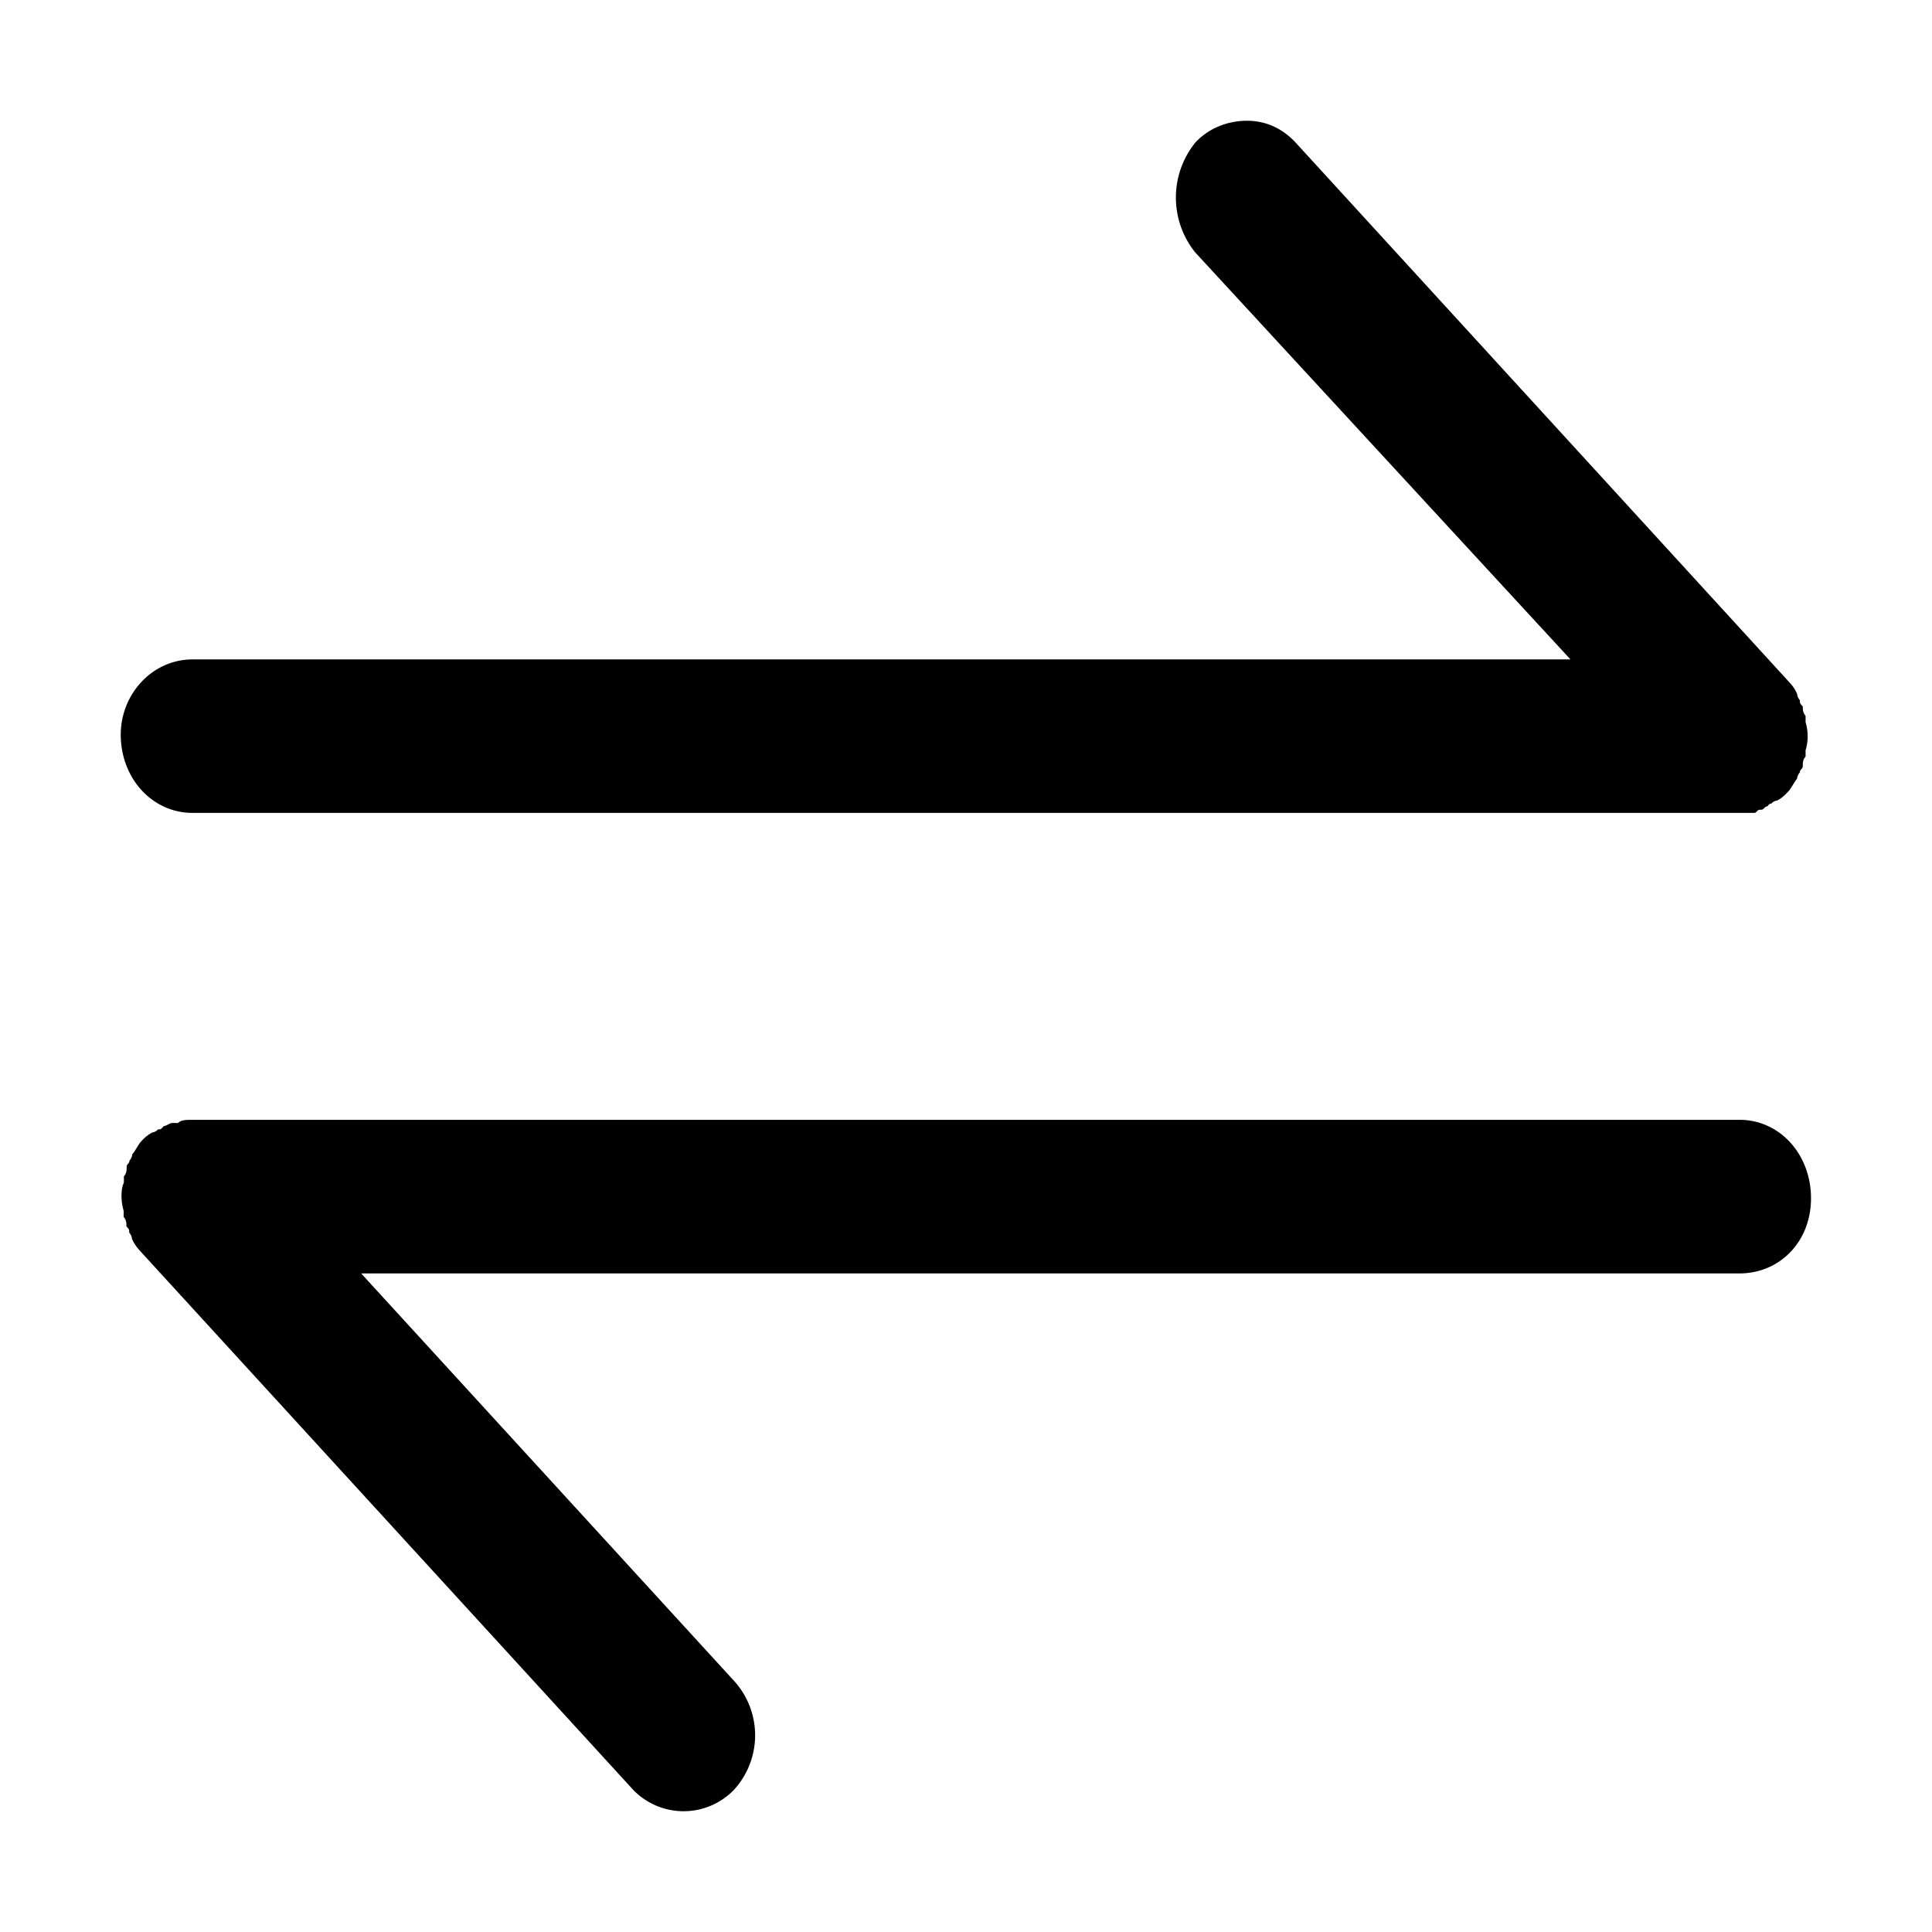 <?xml version="1.0" standalone="no"?><!DOCTYPE svg PUBLIC "-//W3C//DTD SVG 1.1//EN" "http://www.w3.org/Graphics/SVG/1.1/DTD/svg11.dtd"><svg t="1689218763463" class="icon" viewBox="0 0 1024 1024" version="1.1" xmlns="http://www.w3.org/2000/svg" p-id="3248" xmlns:xlink="http://www.w3.org/1999/xlink" width="64" height="64"><path d="M922.048 593.536H102.016c-3.072 0-6.08 0-7.616 1.664h-3.008c-1.536 0-3.072 1.6-4.544 1.6-1.6 1.792-1.6 1.792-3.072 1.792-1.536 1.6-3.008 1.6-3.008 1.6-3.072 1.664-4.608 3.328-6.144 4.992-1.472 1.664-3.008 4.992-4.544 6.656 0 0 0 1.664-1.472 3.328 0 1.664-1.472 1.664-1.472 3.328s0 3.392-1.472 4.992v3.328c-1.664 3.264-1.664 9.92-0.128 14.848v3.328c1.472 1.664 1.472 3.392 1.472 4.992 1.472 1.664 1.472 1.664 1.472 3.328 1.472 1.664 1.472 3.328 1.472 3.328 1.536 3.328 3.072 4.992 4.544 6.656l261.248 285.504a37.12 37.12 0 0 0 53.12 0 42.816 42.816 0 0 0 0-58.112l-197.44-215.744h730.496c21.248 0 37.952-16.64 37.952-39.872s-16.576-41.536-37.824-41.536zM102.016 430.848h827.712c1.472 0 1.472-1.664 3.008-1.664s1.472 0 3.072-1.6c1.472 0 1.472-1.664 3.008-1.664 1.536-1.6 3.072-1.6 3.072-1.6 3.072-1.664 4.544-3.328 6.08-4.992s3.072-4.992 4.544-6.656c0 0 0-1.664 1.472-3.328 0-1.664 1.536-1.664 1.536-3.392 0-1.6 0-3.328 1.472-4.928v-3.328a25.728 25.728 0 0 0 0-14.912v-3.392c-1.472-1.664-1.472-3.328-1.472-4.928-1.536-1.664-1.536-1.664-1.536-3.328-1.472-1.664-1.472-3.328-1.472-3.328-1.472-3.392-3.072-4.992-4.544-6.656l-261.184-285.504c-7.744-8.32-16.768-11.648-25.92-11.648s-19.776 3.328-27.392 11.648a46.4 46.4 0 0 0 0 58.112l198.912 215.744H102.016c-21.248 0-38.016 18.304-38.016 39.872 0 23.232 16.768 41.472 38.016 41.472z" p-id="3249"></path></svg>
